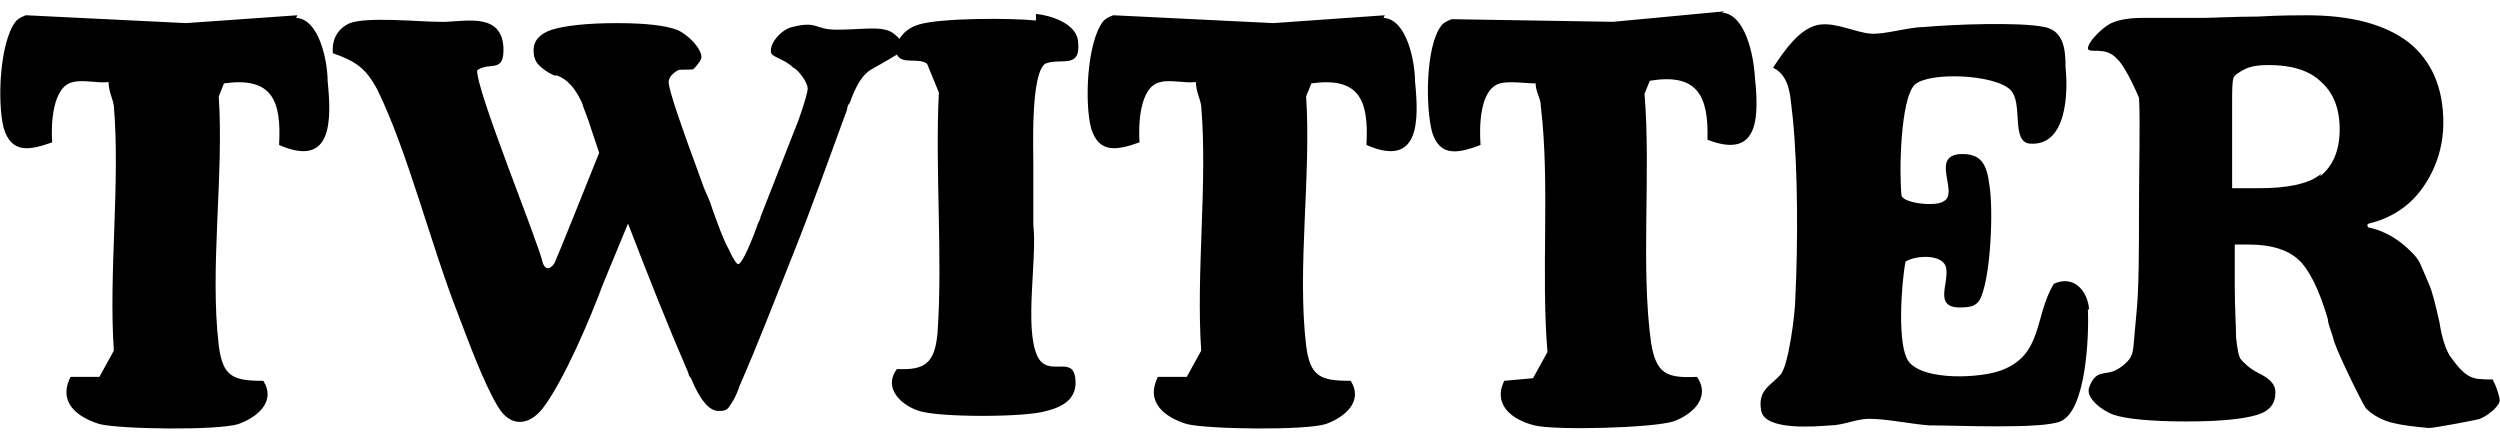 <?xml version="1.0" encoding="UTF-8"?>
<svg id="Layer_1" xmlns="http://www.w3.org/2000/svg" width="216" height="38" version="1.1" viewBox="0 0 216 38">
  <!-- Generator: Adobe Illustrator 29.6.1, SVG Export Plug-In . SVG Version: 2.1.1 Build 9)  -->
  <path d="M89.503,1.771c-2.153-.226-8.16-.226-10.086.34-.793.226-1.36.679-1.7,1.245-.34-.34-.68-.679-1.246-.792-.907-.226-2.38,0-4.193,0-1.927,0-1.587-.792-3.853-.226-.907.226-1.927,1.358-1.813,2.151,0,.453,1.133.566,1.926,1.358.34.113.907.906,1.02,1.132.113.226.227.453.227.679,0,.226-.227,1.132-.793,2.717-.567,1.472-1.7,4.302-3.286,8.377,0,.226-.227.453-.34.906-.793,2.151-1.36,3.17-1.587,3.17-.113,0-.453-.453-.793-1.245-.453-.792-.907-2.038-1.473-3.623-.113-.453-.34-.906-.68-1.698-2.04-5.547-3.06-8.491-3.06-9.17,0-.34.227-.679.793-1.019.227-.113,1.247,0,1.36-.113.34-.34.68-.792.68-1.019,0-.792-1.247-2.038-2.153-2.377-.907-.34-2.606-.566-5.1-.566-2.72,0-4.533.226-5.666.566-1.02.34-1.587.906-1.587,1.811,0,.453.113.906.453,1.245s.793.679,1.36.906h.227c.907.34,1.586,1.132,2.153,2.377.113.453.453,1.132.793,2.264.227.679.453,1.359.68,2.038-1.133,2.83-3.626,9.057-3.853,9.509-.113.226-.68.906-1.02,0-.34-1.698-5.78-14.943-5.666-16.642,1.133-.792,2.38.34,2.266-2.038-.227-3.17-3.74-2.038-5.553-2.151-1.813,0-6.12-.453-7.706.113-1.02.453-1.587,1.358-1.473,2.604,1.926.679,2.833,1.245,3.853,3.17,2.606,5.321,4.646,13.472,6.913,19.245.907,2.377,2.266,6.113,3.513,8.151,1.02,1.698,2.607,1.698,3.853.113,1.813-2.377,4.08-7.698,5.213-10.755l2.153-5.207c1.7,4.415,3.4,8.717,5.213,12.906,0,0,0,.226.227.453.793,1.924,1.587,2.83,2.38,2.83.34,0,.68 0.0.907-.34.227-.34.567-.792.907-1.811,1.587-3.623,3.06-7.472,4.646-11.434,1.587-3.962,3.06-8.151,4.646-12.453,0,0,0-.34.227-.566.567-1.585,1.133-2.491,1.927-2.943,0,0,1.247-.679,2.153-1.245.453.906,1.813.226,2.606.792l1.02,2.491c-.34,6.566.34,14.151-.113,20.717-.227,2.717-1.133,3.283-3.513,3.17-1.247,1.698.453,3.17,1.926,3.623,1.7.566,9.18.566,10.993,0,1.36-.34,2.72-1.019,2.493-2.83-.227-2.038-2.38,0-3.286-1.925-1.133-2.49,0-8.377-.34-11.321v-5.094c0-1.698-.227-7.924,1.02-8.83,1.36-.566,3.173.566,2.833-2.038-.227-1.472-2.38-2.151-3.626-2.264v.566ZM119.647,1.318l-9.632.679-13.826-.679s-.68.226-.907.566c-1.36,1.811-1.587,6.906-1.02,9.17.68,2.264,2.267,1.924,4.193,1.245-.113-1.472,0-4.868,1.814-5.208.793-.226,2.153.113,3.059,0,0,.792.34,1.358.454,2.038.566,6.679-.454,14.377,0,21.17l-1.247,2.264h-2.493c-1.133,2.264.68,3.509,2.493,4.075,1.813.453,10.199.566,12.013,0,1.586-.566,3.286-1.924,2.153-3.736-2.607,0-3.513-.34-3.853-3.057-.793-6.679.453-14.717,0-21.509l.453-1.132c4.08-.566,4.986,1.358,4.76,5.321,4.646,2.038,4.533-2.151,4.193-5.547,0-1.585-.68-5.321-2.72-5.434l.113-.226ZM25.7,1.318l-9.633.679L2.241,1.318s-.68.226-.907.566C-.025,3.695-.252,8.789.315,11.054c.68,2.264,2.267,1.924,4.193,1.245-.113-1.472,0-4.868,1.813-5.208.793-.226,2.153.113,3.06,0,0,.792.34,1.358.453,2.038.567,6.679-.453,14.377,0,21.17l-1.247,2.264h-2.493c-1.133,2.264.68,3.509,2.493,4.075,1.813.453,10.199.566,12.013,0,1.587-.566,3.286-1.924,2.153-3.736-2.607,0-3.513-.34-3.853-3.057-.793-6.679.453-14.717,0-21.509l.453-1.132c4.08-.566,4.986,1.358,4.76,5.321,4.646,2.038,4.533-2.151,4.193-5.547,0-1.585-.68-5.321-2.72-5.434l.113-.226ZM215.408,32.79s-1.36,0-1.586-.113c-1.02-.227-1.7-1.358-2.154-1.925-.34-.566-.68-1.472-.906-2.943-.34-1.472-.567-2.49-.907-3.283-.226-.566-.453-1.019-.68-1.585-.226-.566-.566-.906-.906-1.245-.454-.453-1.02-.906-1.587-1.245-.567-.34-1.36-.679-2.04-.792,0,0-.113-.113-.113-.226l.113-.113c1.927-.453,3.513-1.472,4.647-3.057,1.133-1.585,1.813-3.509,1.813-5.66,0-3.057-1.02-5.321-2.947-6.906-2.04-1.585-4.986-2.377-8.839-2.377-.793,0-2.267,0-4.307.113-2.039,0-3.626.113-4.873.113h-5.099c-1.247,0-2.267.226-2.833.566-.567.34-1.7,1.359-1.814,2.038,0,.566,1.474-.226,2.493.906.794.679,1.927,3.396,1.927,3.396.113,1.925,0,6,0,9.17,0,3.962,0,7.245-.227,9.509-.226,2.264-.226,3.283-.453,3.623,0,.113-.453.793-1.36,1.245-.906.453-1.7-.113-2.266,1.472-.34.906,1.133,2.038,2.153,2.377,1.02.34,3.173.566,6.233.566s4.986-.226,6.119-.566c1.134-.34,1.587-1.019,1.587-1.925,0-.792-.567-1.245-1.473-1.698-.907-.453-1.36-1.019-1.473-1.132-.227-.226-.34-.906-.454-1.925,0-1.019-.113-2.49-.113-4.415v-3.623h1.246c1.927,0,3.287.453,4.194,1.245.906.792,1.813,2.491,2.606,5.208,0,.34.227.906.453,1.585,0,.566,2.494,5.66,2.834,6.113.566.566,1.359,1.019,2.266,1.245.907.226,1.927.34,3.173.453.453,0,4.08-.679,4.42-.792,1.02-.453,1.7-1.245,1.7-1.585s-.34-1.359-.567-1.698v-.113ZM200.562,15.016c-1.133.906-2.946,1.245-5.439,1.245h-2.267v-7.472c0-.906,0-1.698.114-2.038,0-.226.566-.566,1.019-.792.454-.226,1.134-.34,2.04-.34,1.927,0,3.513.453,4.533,1.472,1.02.906,1.587,2.264,1.587,4.075,0,1.811-.567,3.17-1.7,4.076l.113-.226ZM148.999.978l-9.633.906-13.939-.226s-.68.226-.907.566c-1.359,1.811-1.359,7.019-.793,9.17.68,2.264,2.38,1.811,4.193,1.132-.113-1.472-.113-4.868,1.7-5.321.793-.226,2.153,0,3.06,0,0,.792.453,1.245.453,2.038.794,6.679,0,14.377.567,21.17l-1.247,2.264-2.493.226c-1.02,2.151.793,3.396,2.607,3.849,1.813.453,10.199.226,12.012-.34,1.587-.566,3.287-2.038,2.04-3.849-2.606.113-3.513-.226-3.966-2.943-.907-6.566,0-14.717-.567-21.509l.453-1.132c4.08-.679,5.1,1.245,4.987,5.094,4.646,1.811,4.419-2.264,4.079-5.66-.113-1.585-.793-5.208-2.833-5.321l.227-.113ZM180.504,26.789c-.114-1.698-1.36-3.057-3.06-2.264-1.7,2.83-.907,6.113-4.533,7.472-1.813.679-6.573.906-7.933-.679-1.133-1.245-.68-7.019-.34-8.717.907-.566,3.286-.679,3.513.566.227,1.358-1.02,3.283,1.02,3.396.907,0,1.7,0,2.04-1.019.793-2.038,1.02-7.359.68-9.509-.227-1.811-.68-2.83-2.607-2.717-2.493.226,0,3.396-1.36,4.075-.566.453-3.286.226-3.626-.453-.227-1.924-.113-8.377,1.133-9.623,1.247-1.132,6.913-.906,8.273.453,1.133,1.132,0,4.528,1.7,4.641,3.173.226,3.286-4.415,3.06-6.566,0-1.472-.114-3.17-1.813-3.509-2.154-.453-7.933-.226-10.426,0-1.36,0-3.4.679-4.647.566-1.246-.113-2.833-.906-4.193-.792-1.813.113-3.286,2.377-4.193,3.736,1.587.792,1.473,2.717,1.7,4.302.453,4.415.453,10.981.227,15.509,0,1.358-.567,5.774-1.247,6.679-.907,1.019-2.04,1.358-1.7,3.17.34,1.698,4.533,1.358,6.006,1.245,1.02,0,2.267-.566,3.287-.566,1.586,0,3.626.453,5.213.566,2.266,0,9.746.34,11.332-.34,2.267-.906,2.494-7.585,2.38-9.736l.114.113Z"/>
</svg>